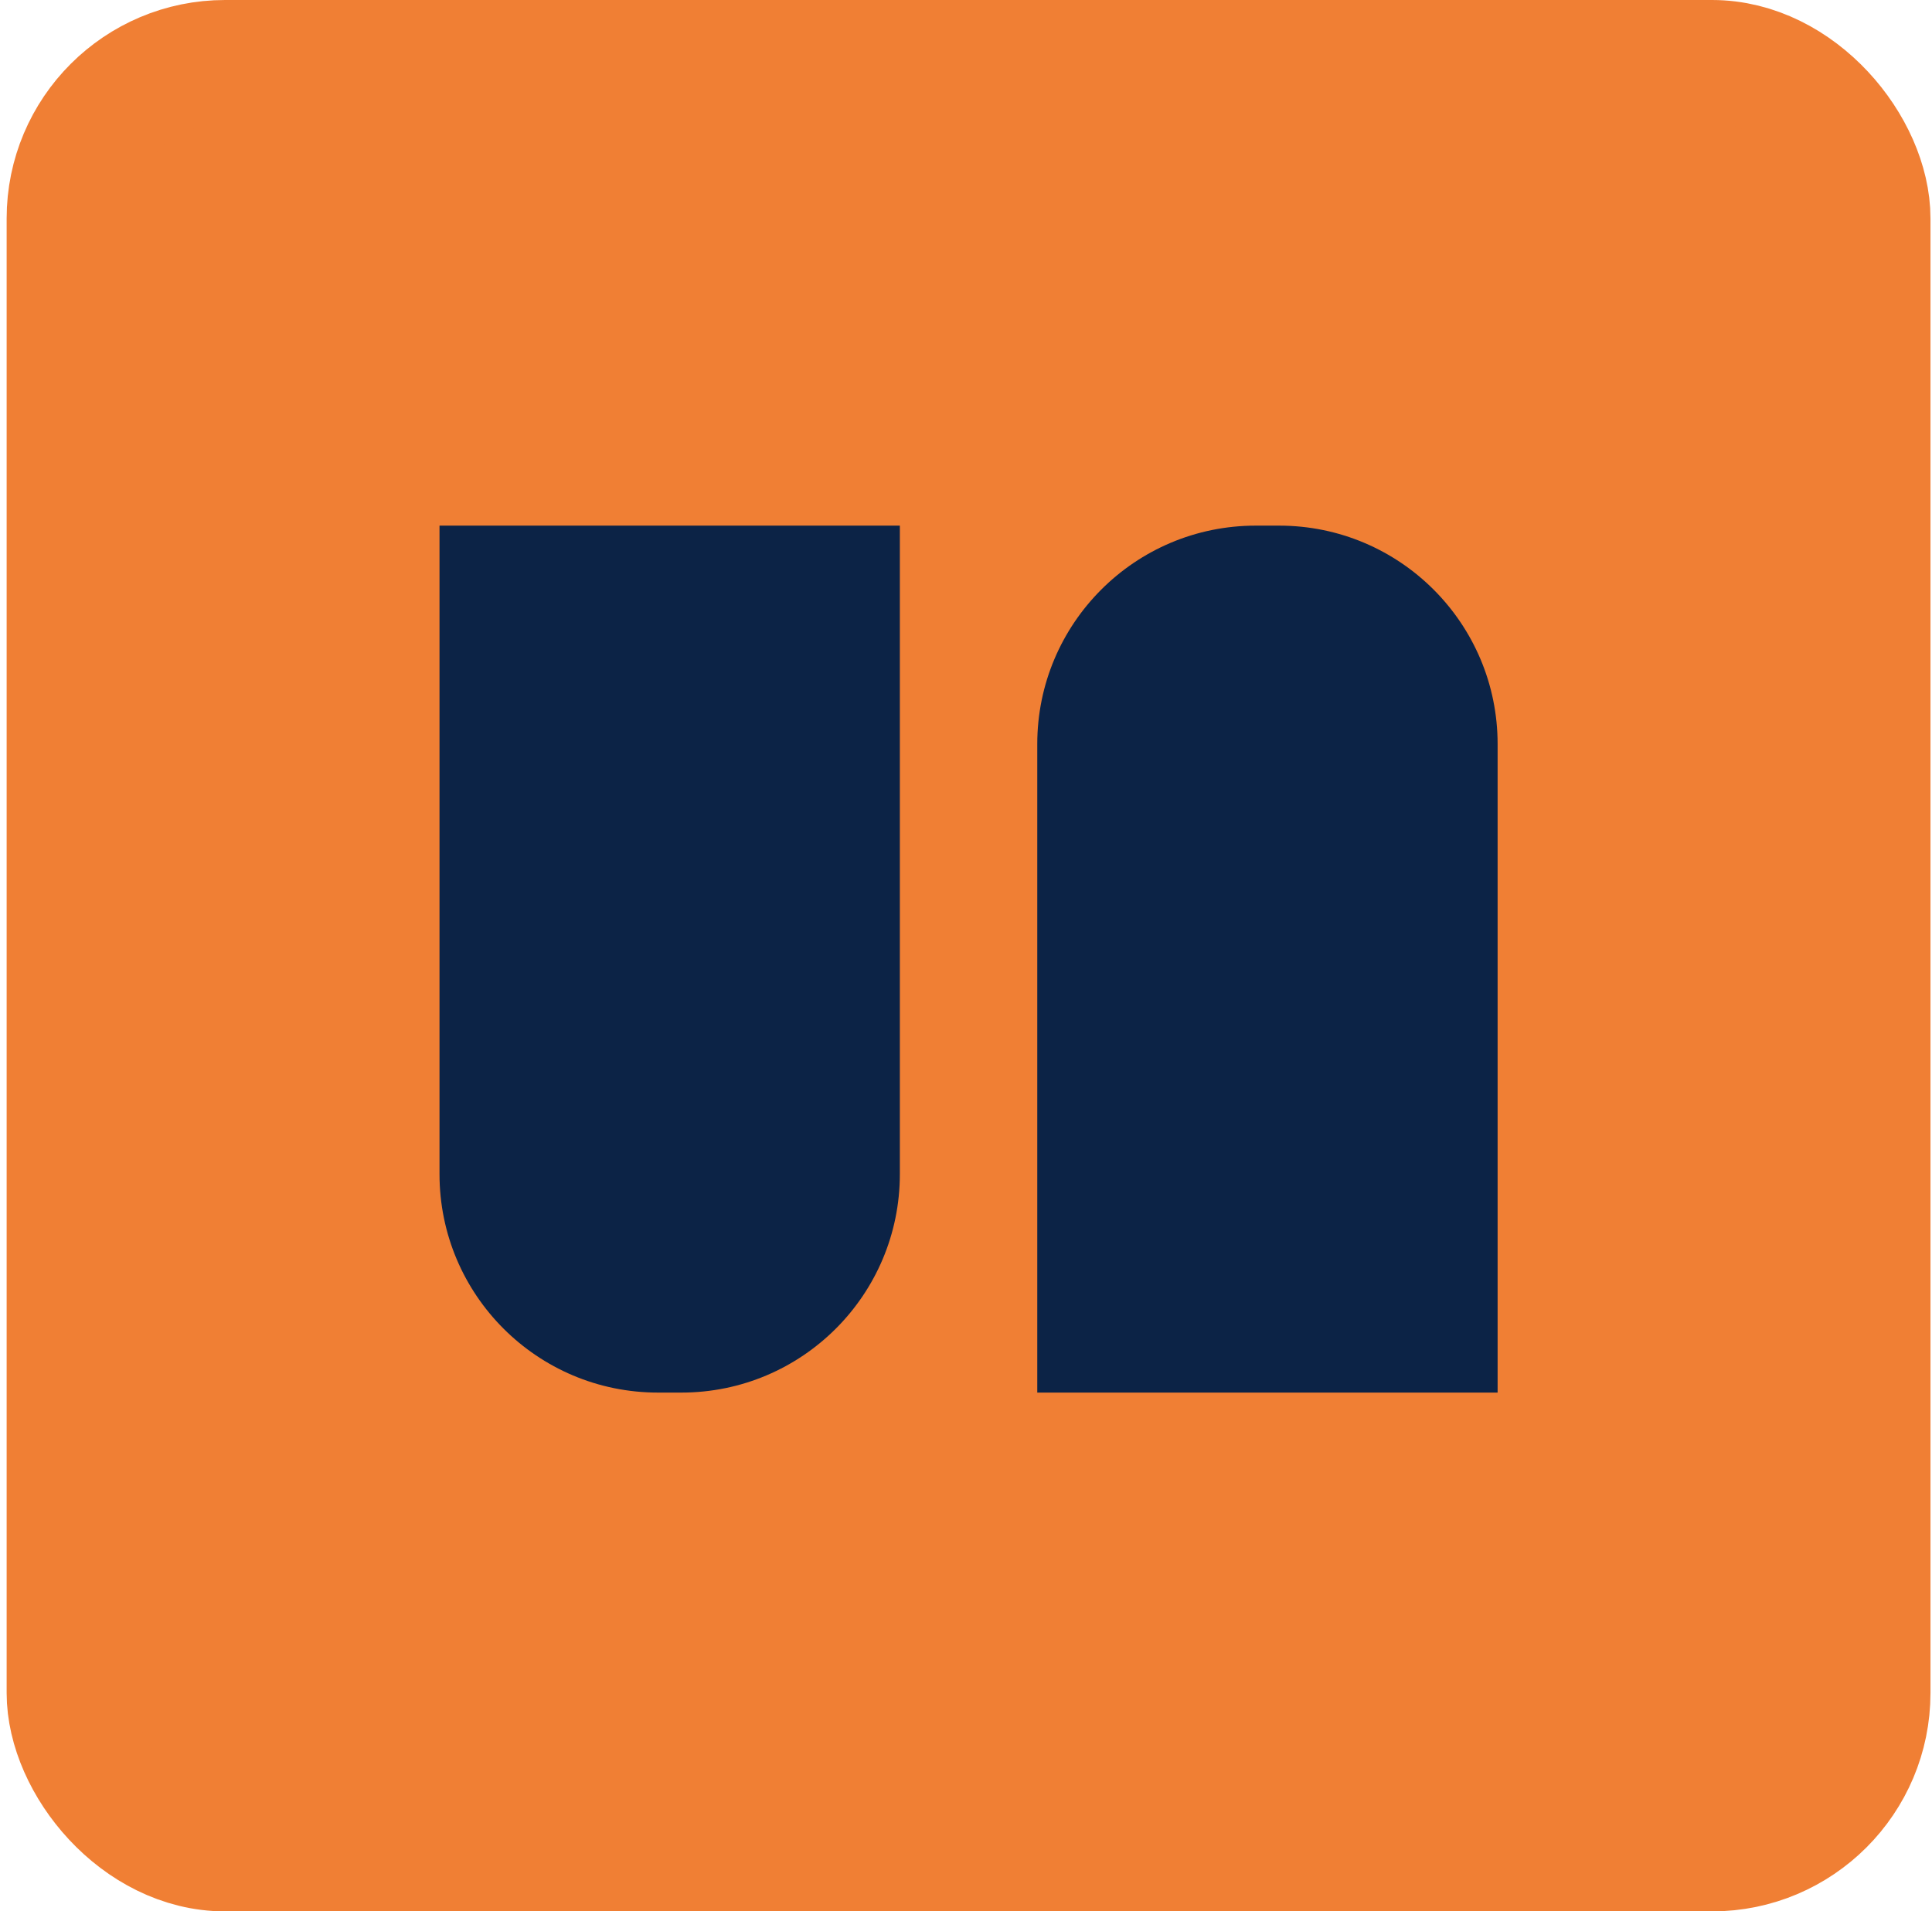<svg width="283" height="280" viewBox="0 0 283 280" fill="none" xmlns="http://www.w3.org/2000/svg">
    <rect x="9.973" y="9" width="263.804" height="262" rx="23" fill="#F07F34" stroke="#F07F34" stroke-width="18" />
    <path
        d="M151.939 109C151.939 91.327 166.266 77 183.939 77H187.371C205.044 77 219.371 91.327 219.371 109V204H151.939V109Z"
        fill="#0C2346" />
    <path
        d="M131.811 172C131.811 189.673 117.484 204 99.811 204H96.379C78.706 204 64.379 189.673 64.379 172L64.379 77H131.811V172Z"
        fill="#0C2346" />
</svg>
